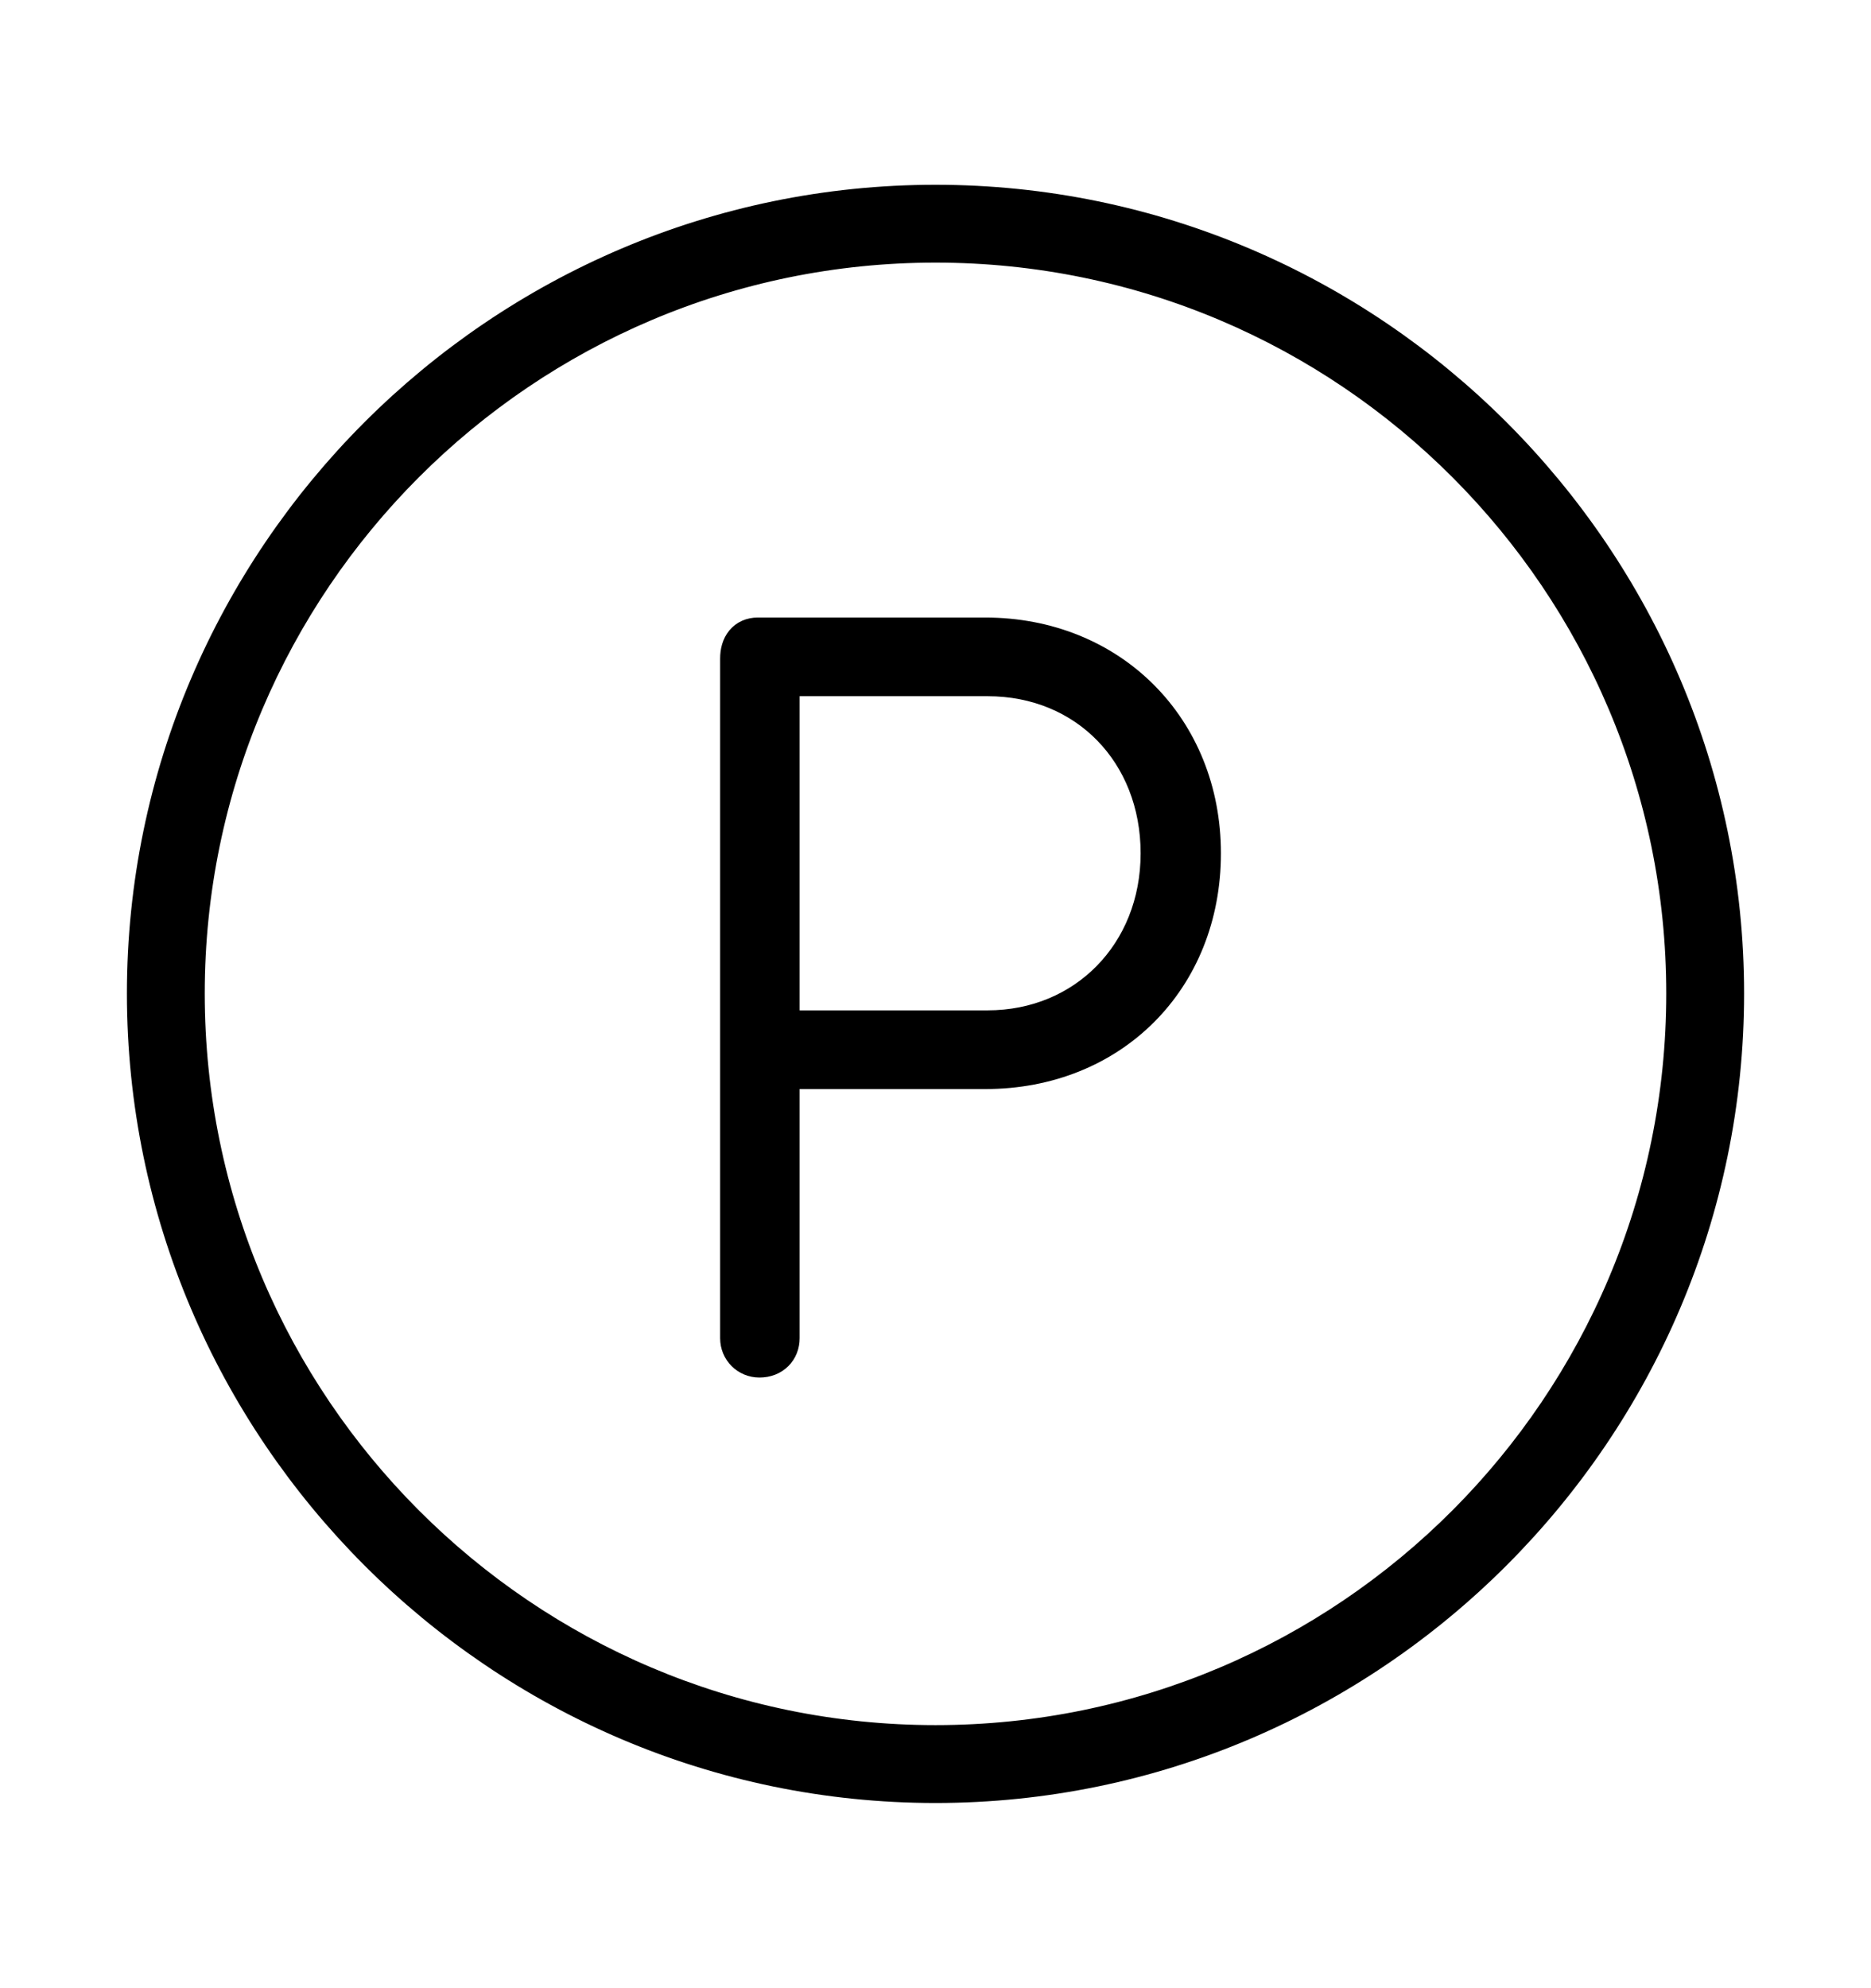 <svg width='49.328px' height='52.4px' direction='ltr' xmlns='http://www.w3.org/2000/svg' version='1.1'>
<g fill-rule='nonzero' transform='scale(1,-1) translate(0,-52.4)'>
<path fill='black' stroke='black' fill-opacity='1.0' stroke-width='1.0' d='
    M 24.664,5.371
    C 36.115,5.371 45.482,14.738 45.482,26.211
    C 45.482,37.662 36.115,47.029 24.664,47.029
    C 13.213,47.029 3.846,37.662 3.846,26.211
    C 3.846,14.738 13.213,5.371 24.664,5.371
    Z
    M 24.664,6.424
    C 13.771,6.424 4.898,15.297 4.898,26.211
    C 4.898,37.104 13.771,45.977 24.664,45.977
    C 35.578,45.977 44.43,37.104 44.43,26.211
    C 44.43,15.297 35.578,6.424 24.664,6.424
    Z
    M 20.023,16.586
    C 20.367,16.586 20.582,16.822 20.582,17.123
    L 20.582,24.191
    L 25.975,24.191
    C 29.283,24.191 31.689,26.598 31.689,29.906
    C 31.689,33.193 29.262,35.621 25.975,35.621
    L 19.98,35.621
    C 19.658,35.621 19.486,35.385 19.486,35.041
    L 19.486,17.123
    C 19.486,16.822 19.723,16.586 20.023,16.586
    Z
    M 20.582,25.266
    L 20.582,34.547
    L 26.039,34.547
    C 28.66,34.547 30.572,32.57 30.572,29.906
    C 30.572,27.242 28.617,25.266 26.039,25.266
    Z
' />
</g>
</svg>
